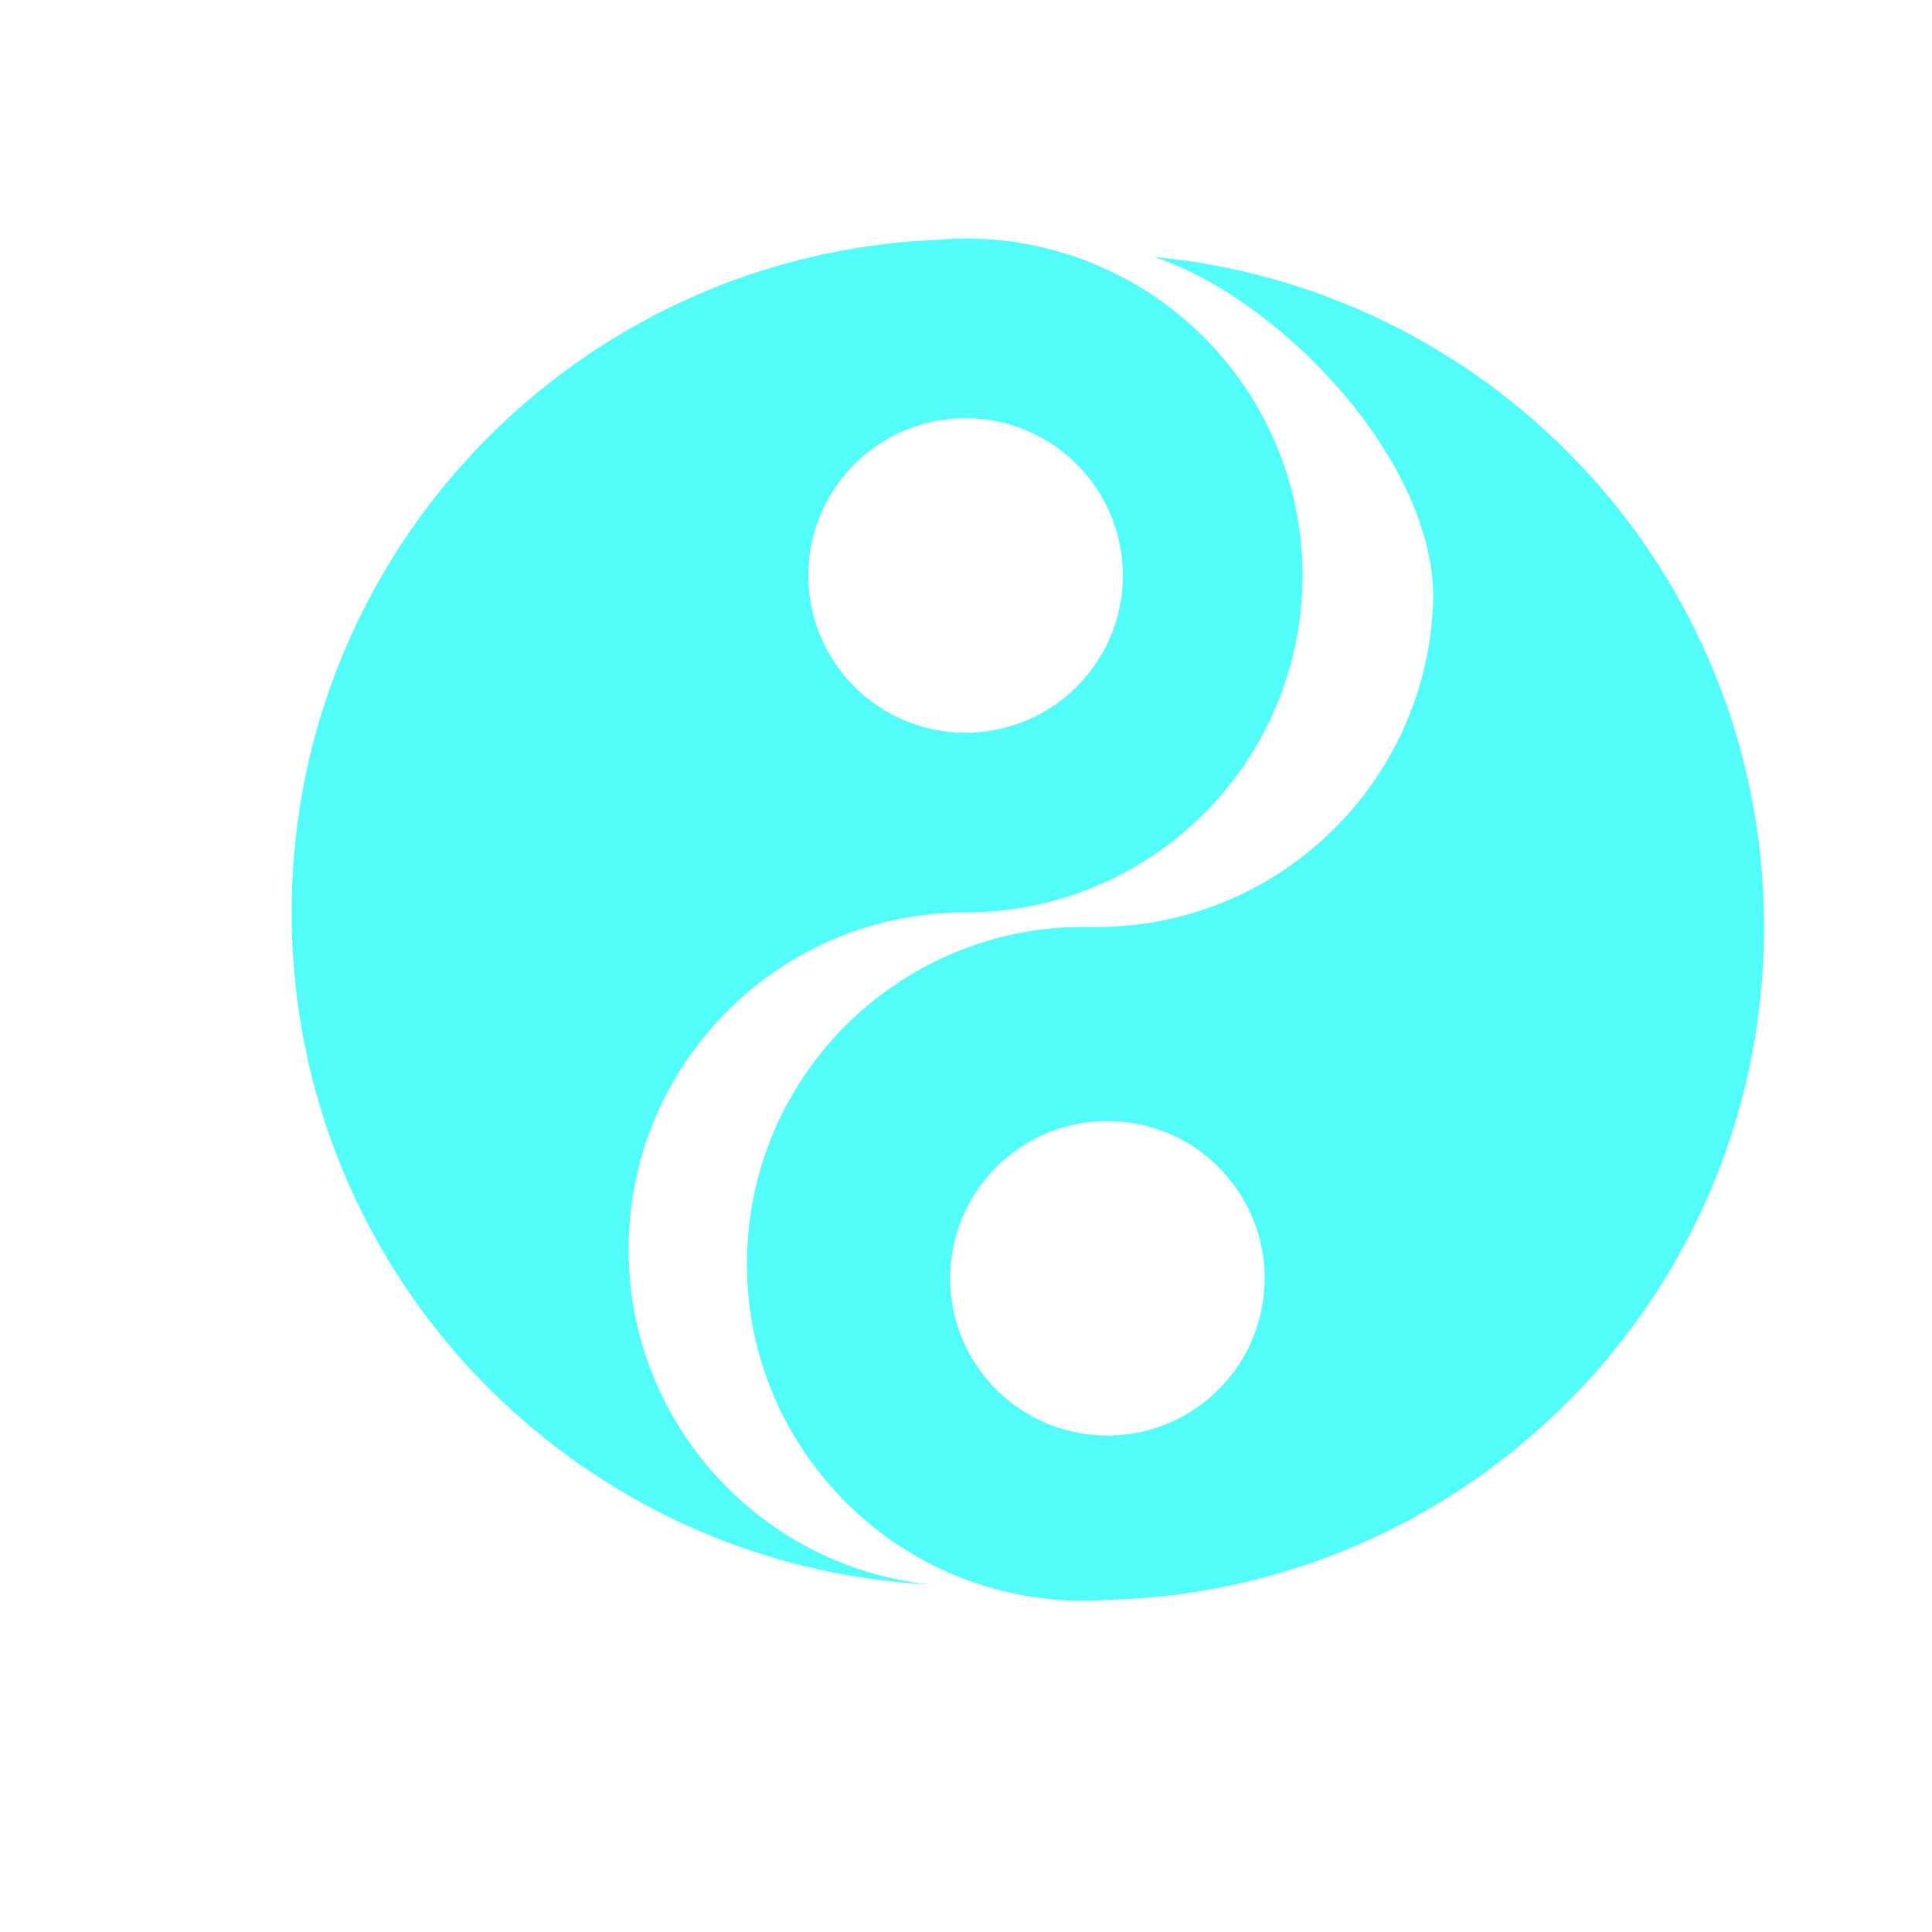 <?xml version="1.0" encoding="UTF-8" standalone="no"?>
<svg
   xmlns:dc="http://purl.org/dc/elements/1.1/"
   xmlns:cc="http://creativecommons.org/ns#"
   xmlns:rdf="http://www.w3.org/1999/02/22-rdf-syntax-ns#"
   xmlns:svg="http://www.w3.org/2000/svg"
   xmlns="http://www.w3.org/2000/svg"
   xmlns:sodipodi="http://sodipodi.sourceforge.net/DTD/sodipodi-0.dtd"
   xmlns:inkscape="http://www.inkscape.org/namespaces/inkscape"
   height="512"
   viewBox="0 0 512 512"
   width="512"
   version="1.1"
   id="svg2"
   inkscape:version="0.91 r13725"
   sodipodi:docname="kreversi.svg">
  <defs
     id="defs17">
    <linearGradient
       id="linearGradient4735"
       y1="39"
       x2="0"
       y2="9"
       gradientUnits="userSpaceOnUse"
       gradientTransform="matrix(12.487,0,0,12.487,-37.759,-44.497)">
      <stop
         style="stop-color:#d04848;stop-opacity:1"
         id="stop12" />
      <stop
         offset="1"
         style="stop-color:#d25252;stop-opacity:1"
         id="stop14" />
    </linearGradient>
    <linearGradient
       id="linearGradient4810"
       y1="39"
       x2="0"
       y2="9"
       gradientUnits="userSpaceOnUse"
       gradientTransform="matrix(12.487,0,0,12.487,-37.759,-44.497)">
      <stop
         style="stop-color:#726cac;stop-opacity:1"
         id="stop17" />
      <stop
         offset="1"
         style="stop-color:#7974b0;stop-opacity:1"
         id="stop19" />
    </linearGradient>
    <radialGradient
       id="radialGradient4850"
       cx="24"
       cy="16.5"
       r="3.5"
       gradientUnits="userSpaceOnUse"
       gradientTransform="matrix(12.487,0,0,12.487,-37.759,-44.497)">
      <stop
         style="stop-color:#6461a5;stop-opacity:1"
         id="stop22" />
      <stop
         offset="1"
         style="stop-color:#5c579b;stop-opacity:1"
         id="stop24" />
    </radialGradient>
    <radialGradient
       id="radialGradient4858"
       cx="24"
       cy="31.5"
       r="3.5"
       gradientUnits="userSpaceOnUse"
       gradientTransform="matrix(12.487,0,0,12.487,-37.759,-44.497)">
      <stop
         style="stop-color:#cd3939;stop-opacity:1"
         id="stop27" />
      <stop
         offset="1"
         style="stop-color:#c13131;stop-opacity:1"
         id="stop29" />
    </radialGradient>
    <linearGradient
       id="linearGradient4810-3"
       y1="39"
       x2="0"
       y2="9"
       gradientUnits="userSpaceOnUse"
       gradientTransform="matrix(-12.46,0.812,-0.812,-12.46,597.796,543.097)">
      <stop
         style="stop-color:#726cac;stop-opacity:1"
         id="stop17-5" />
      <stop
         offset="1"
         style="stop-color:#7974b0;stop-opacity:1"
         id="stop19-6" />
    </linearGradient>
    <radialGradient
       id="radialGradient4850-9"
       cx="24"
       cy="16.5"
       r="3.5"
       gradientUnits="userSpaceOnUse"
       gradientTransform="matrix(12.487,0,0,12.487,-7.478,154.432)">
      <stop
         style="stop-color:#6461a5;stop-opacity:1"
         id="stop22-1" />
      <stop
         offset="1"
         style="stop-color:#5c579b;stop-opacity:1"
         id="stop24-2" />
    </radialGradient>
  </defs>
  <sodipodi:namedview
     pagecolor="#ffffff"
     bordercolor="#666666"
     borderopacity="1"
     objecttolerance="10"
     gridtolerance="10"
     guidetolerance="10"
     inkscape:pageopacity="0"
     inkscape:pageshadow="2"
     inkscape:window-width="1920"
     inkscape:window-height="1022"
     id="namedview15"
     showgrid="false"
     inkscape:zoom="0.6433966"
     inkscape:cx="211.98939"
     inkscape:cy="549.66866"
     inkscape:window-x="0"
     inkscape:window-y="0"
     inkscape:window-maximized="1"
     inkscape:current-layer="svg2" />
  <path
     inkscape:connector-curvature="0"
     style="opacity:1;fill:#52fcf9;fill-opacity:1;fill-rule:nonzero;stroke:none"
     d="m 255.893,63.208 a 89.298,89.298 0 0 0 -7.608,0.358 c -95.073,4.048 -170.989,82.166 -170.989,178.239 0,95.609 75.094,173.345 169.428,178.131 -44.994,-4.572 -80.129,-42.637 -80.129,-88.834 0,-49.316 39.981,-89.298 89.298,-89.298 a 89.298,89.298 0 0 0 89.298,-89.298 89.298,89.298 0 0 0 -89.298,-89.299 z m 0,47.627 a 41.672,41.672 0 0 1 41.673,41.673 41.672,41.672 0 0 1 -41.673,41.673 41.672,41.672 0 0 1 -41.673,-41.673 41.672,41.672 0 0 1 41.673,-41.673 z"
     id="path55" />
  <path
     style="opacity:1;fill:#52fcf9;fill-opacity:1;fill-rule:nonzero;stroke:none"
     d="m 305.764,68.082 c 32.264,10.425 73.724,52.473 74.07,89.944 -0.914,49.308 -41.629,88.541 -90.937,87.628 -49.31,-0.914 -90.024,38.32 -90.937,87.63 -0.914,49.309 38.318,90.023 87.628,90.937 2.54,0.036 5.08,-0.037 7.614,-0.218 95.132,-2.286 172.481,-78.983 174.261,-175.039 C 469.205,154.865 397.875,76.733 305.764,68.082 Z m -8.807,229.159 c 22.935,1.923 39.968,22.074 38.046,45.008 -1.923,22.935 -22.074,39.968 -45.008,38.046 -22.935,-1.923 -39.968,-22.074 -38.046,-45.008 1.923,-22.935 22.074,-39.968 45.008,-38.046 z"
     id="path55-2"
     inkscape:connector-curvature="0"
     sodipodi:nodetypes="ccssccscsssss" />
</svg>
